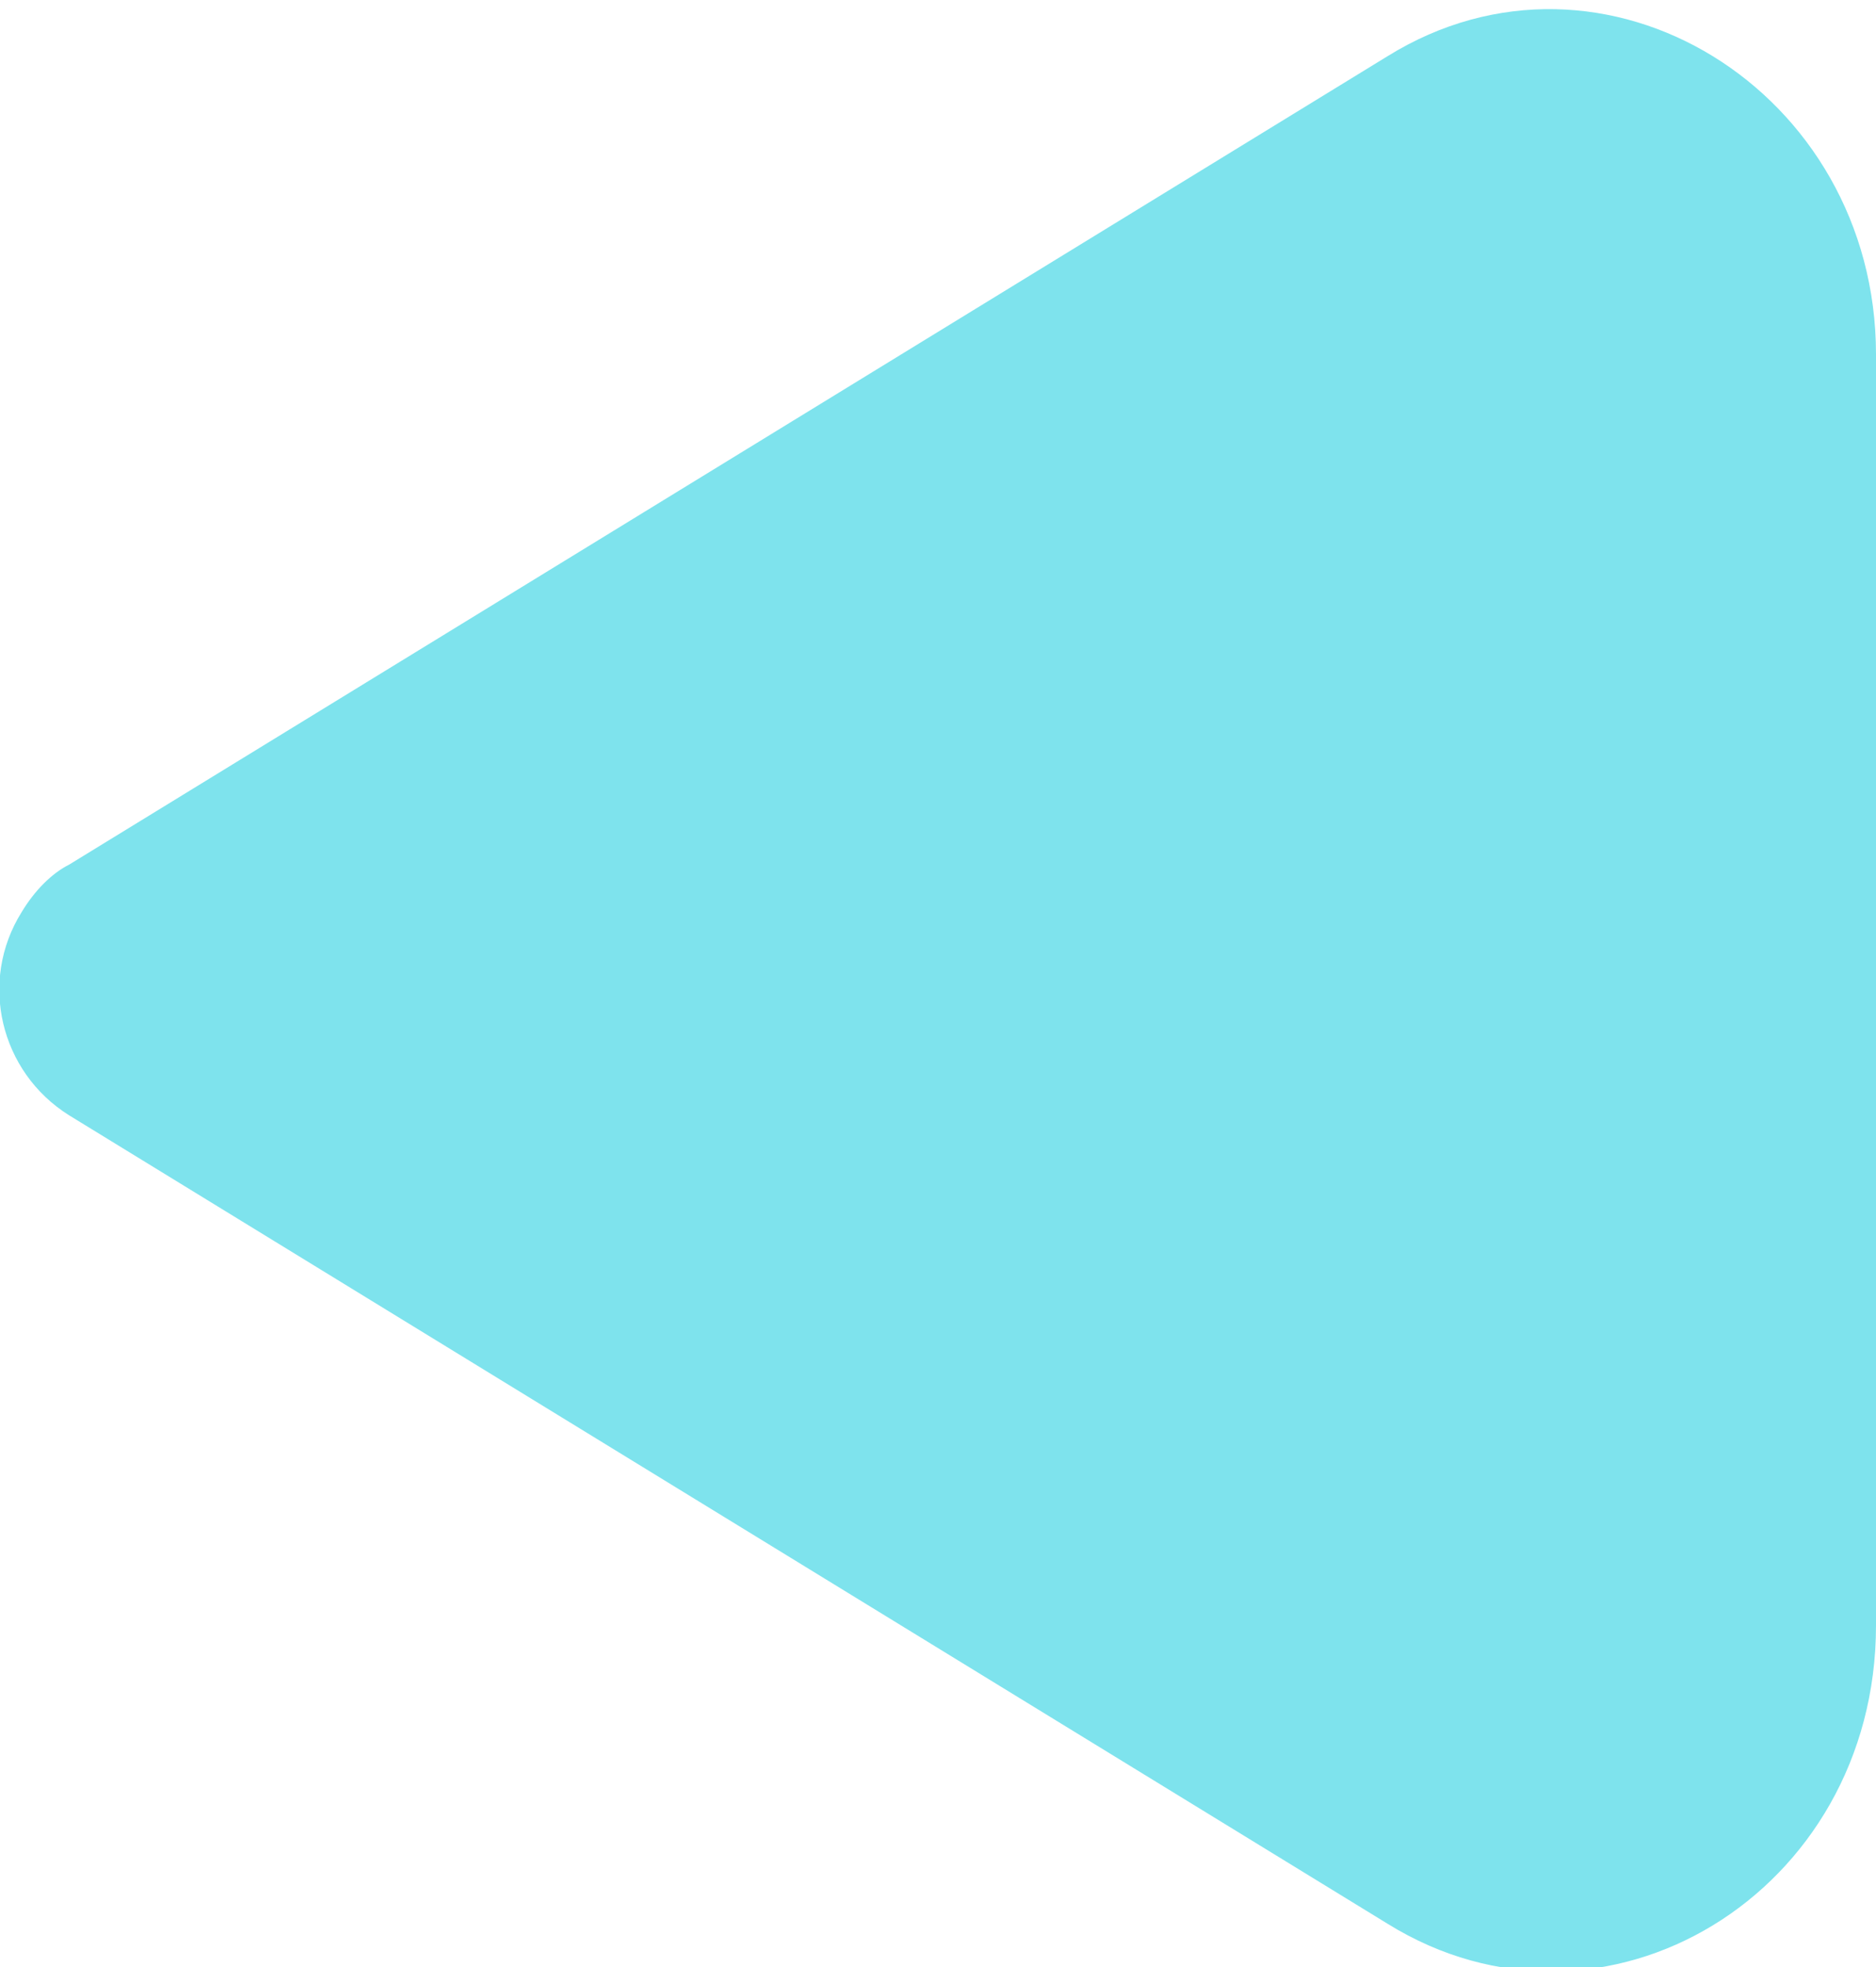 <?xml version="1.0" encoding="utf-8"?>
<!-- Generator: Adobe Illustrator 24.0.2, SVG Export Plug-In . SVG Version: 6.00 Build 0)  -->
<svg version="1.1" id="Laag_1" xmlns="http://www.w3.org/2000/svg" xmlns:xlink="http://www.w3.org/1999/xlink" x="0px" y="0px"
	 viewBox="0 0 43.4 45.5" style="enable-background:new 0 0 43.4 45.5;" xml:space="preserve">
<style type="text/css">
	.st0{fill:#7EE3ED;}
</style>
<title>concultatie svg</title>
<path class="st0" d="M43.4,35.2v2.4c0,6.2-6.3,10-11.3,6.9L1.6,25.8c-1.6-1-2.1-3.1-1.1-4.7c0.3-0.5,0.7-0.9,1.1-1.1L32.1,1.3
	c5-3.1,11.3,0.8,11.3,6.9v2.6"/>
</svg>
